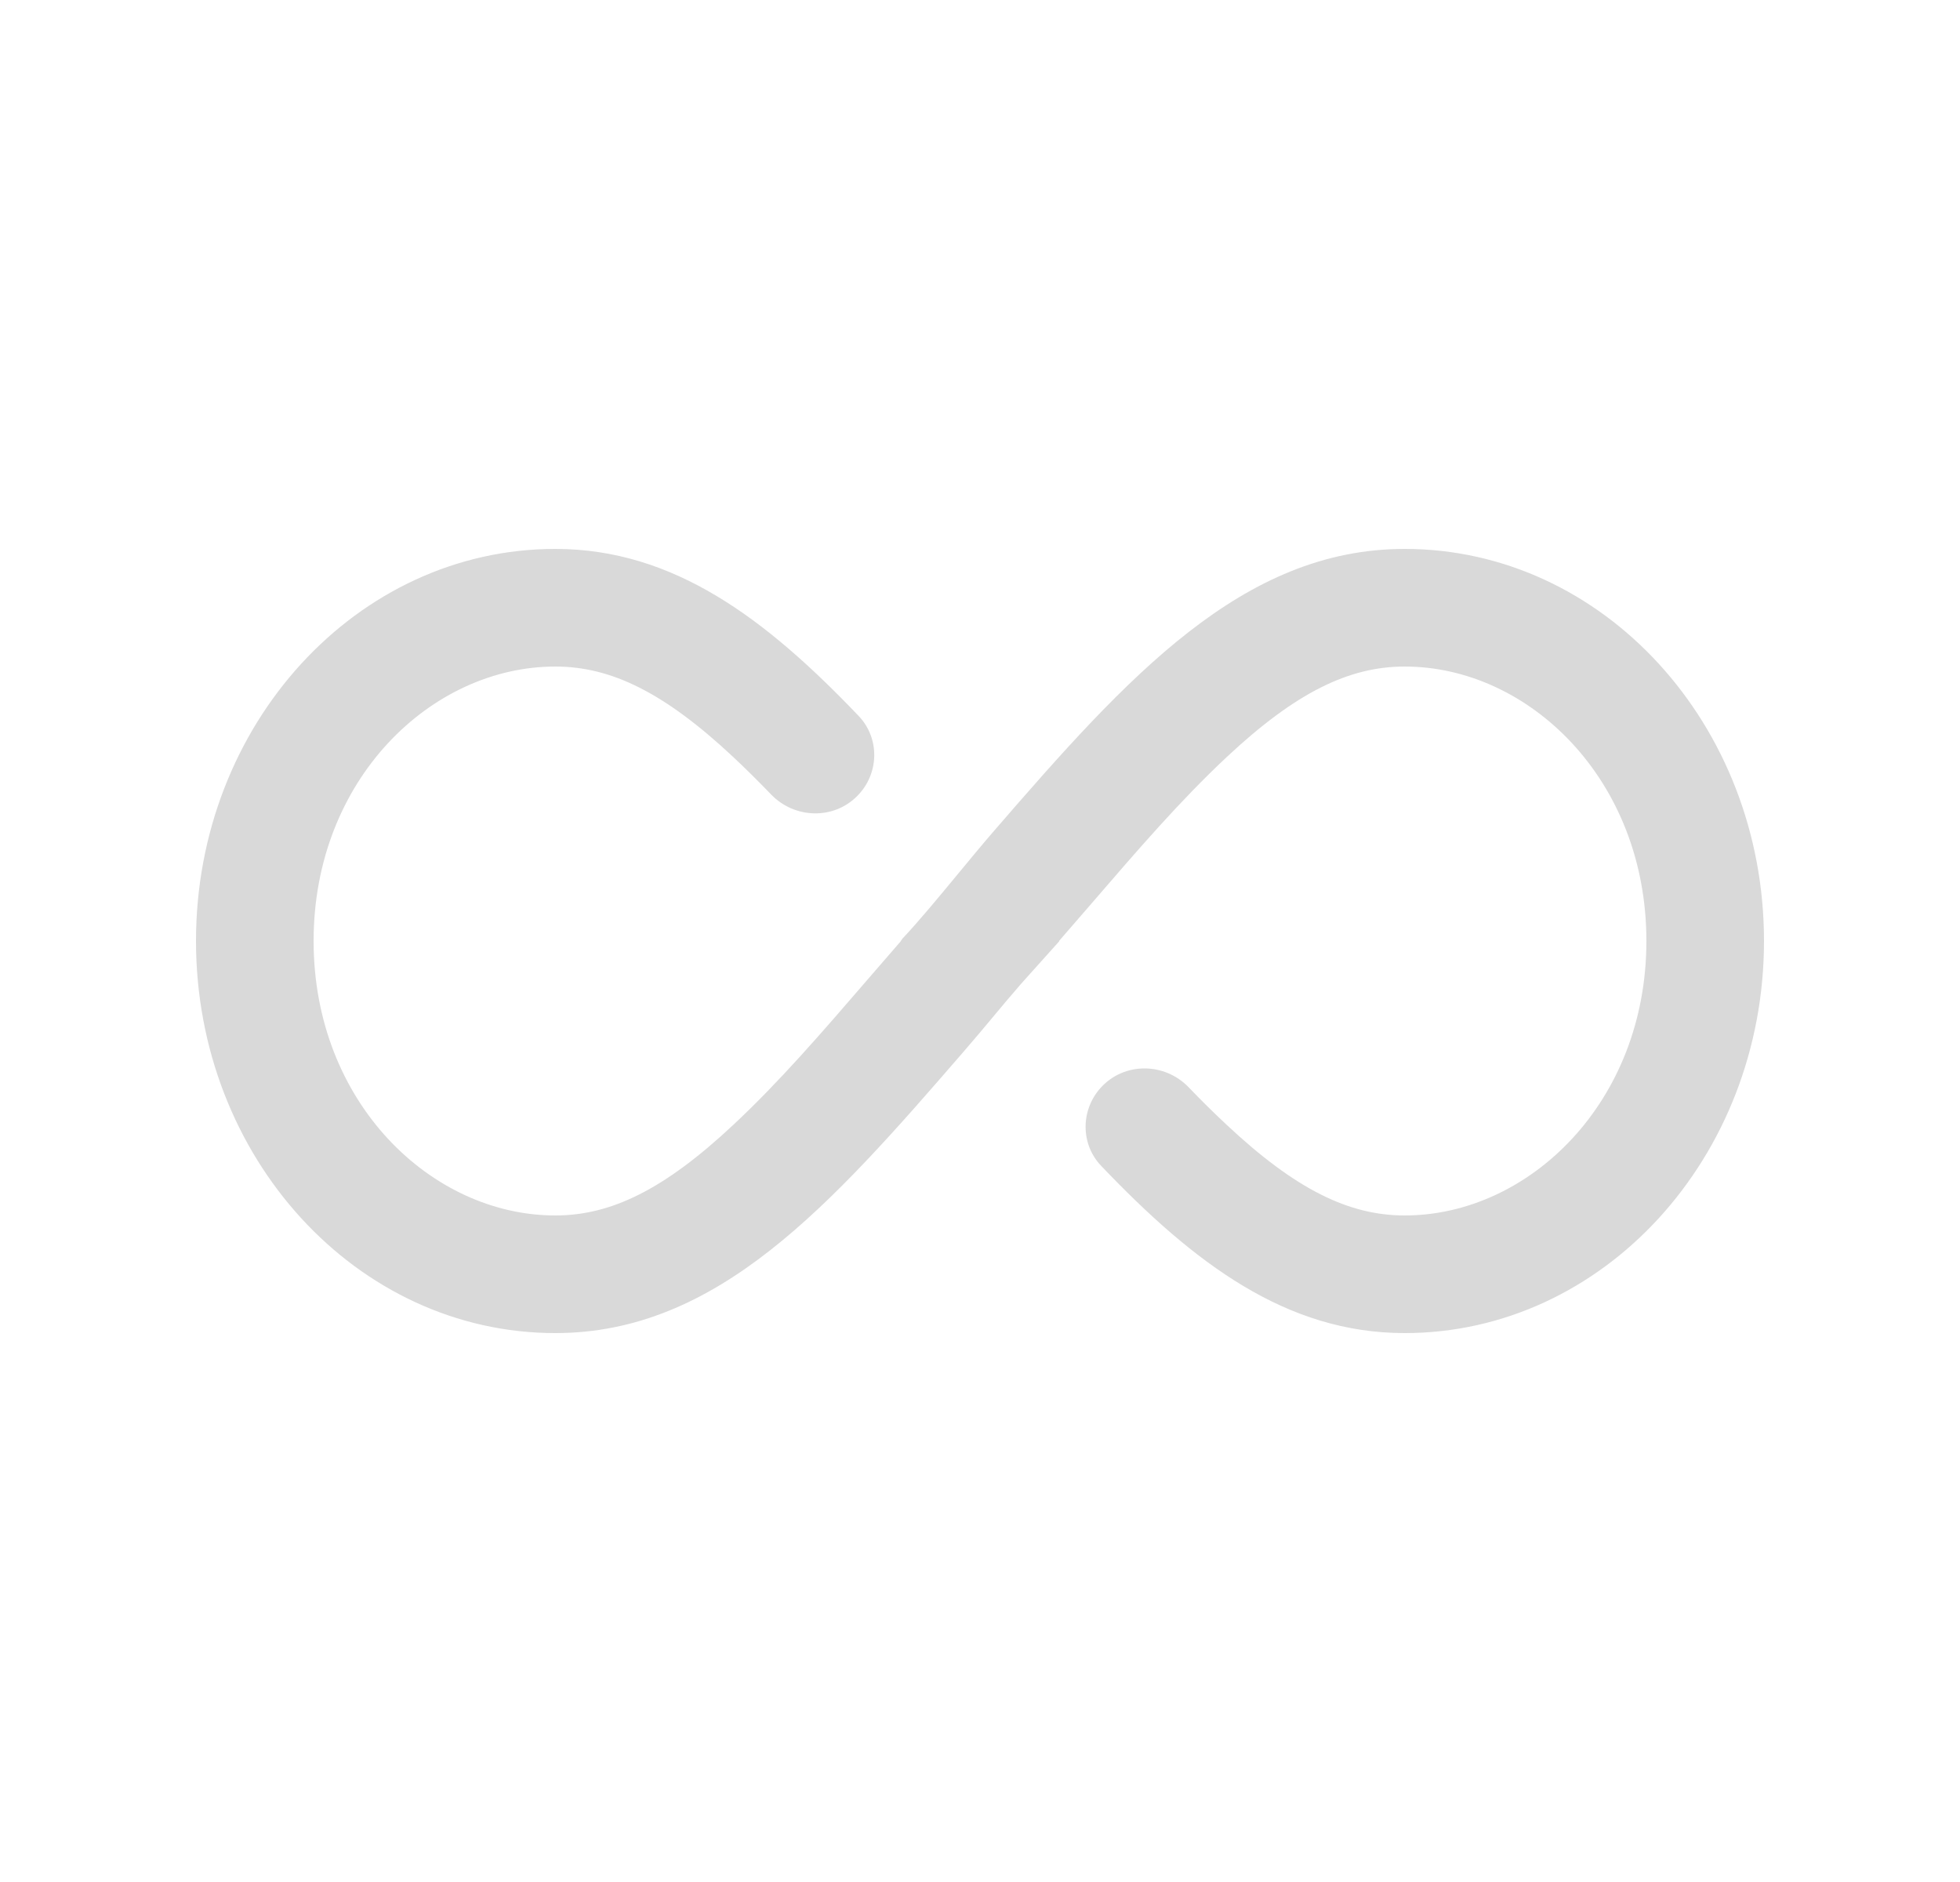 <svg width="25" height="24" viewBox="0 0 25 24" fill="none" xmlns="http://www.w3.org/2000/svg">
<path fill-rule="evenodd" clip-rule="evenodd" d="M11.492 12C11.351 12.162 11.215 12.319 11.083 12.472C10.47 13.183 9.941 13.795 9.356 14.342C8.473 15.17 7.794 15.5 7.083 15.5C5.501 15.5 4 14.059 4 12C4 9.941 5.501 8.5 7.083 8.5C7.794 8.5 8.473 8.83 9.356 9.657C9.519 9.81 9.678 9.968 9.835 10.131C10.134 10.441 10.629 10.457 10.932 10.153C11.214 9.872 11.227 9.419 10.953 9.131C9.765 7.886 8.59 7 7.083 7C4.552 7 2.5 9.239 2.5 12C2.5 14.761 4.552 17 7.083 17C9.15 17 10.585 15.383 12.291 13.411C12.434 13.246 12.553 13.104 12.667 12.967C12.783 12.828 12.895 12.694 13.024 12.546L13.511 12.003L13.508 12C13.649 11.838 13.785 11.681 13.917 11.528C14.53 10.817 15.059 10.205 15.644 9.657C16.527 8.83 17.206 8.5 17.917 8.5C19.499 8.5 21 9.941 21 12C21 14.059 19.499 15.5 17.917 15.5C17.206 15.5 16.527 15.17 15.644 14.342C15.48 14.189 15.32 14.031 15.162 13.866C14.854 13.546 14.339 13.542 14.041 13.87C13.783 14.154 13.78 14.589 14.045 14.867C15.233 16.113 16.409 17 17.917 17C20.448 17 22.5 14.761 22.5 12C22.5 9.239 20.448 7 17.917 7C15.85 7 14.383 8.626 12.677 10.598C12.529 10.769 12.372 10.959 12.215 11.149C11.964 11.453 11.713 11.756 11.504 11.977L11.506 11.979L11.49 11.998L11.492 12Z" fill="#D9D9D9"/>
</svg>
